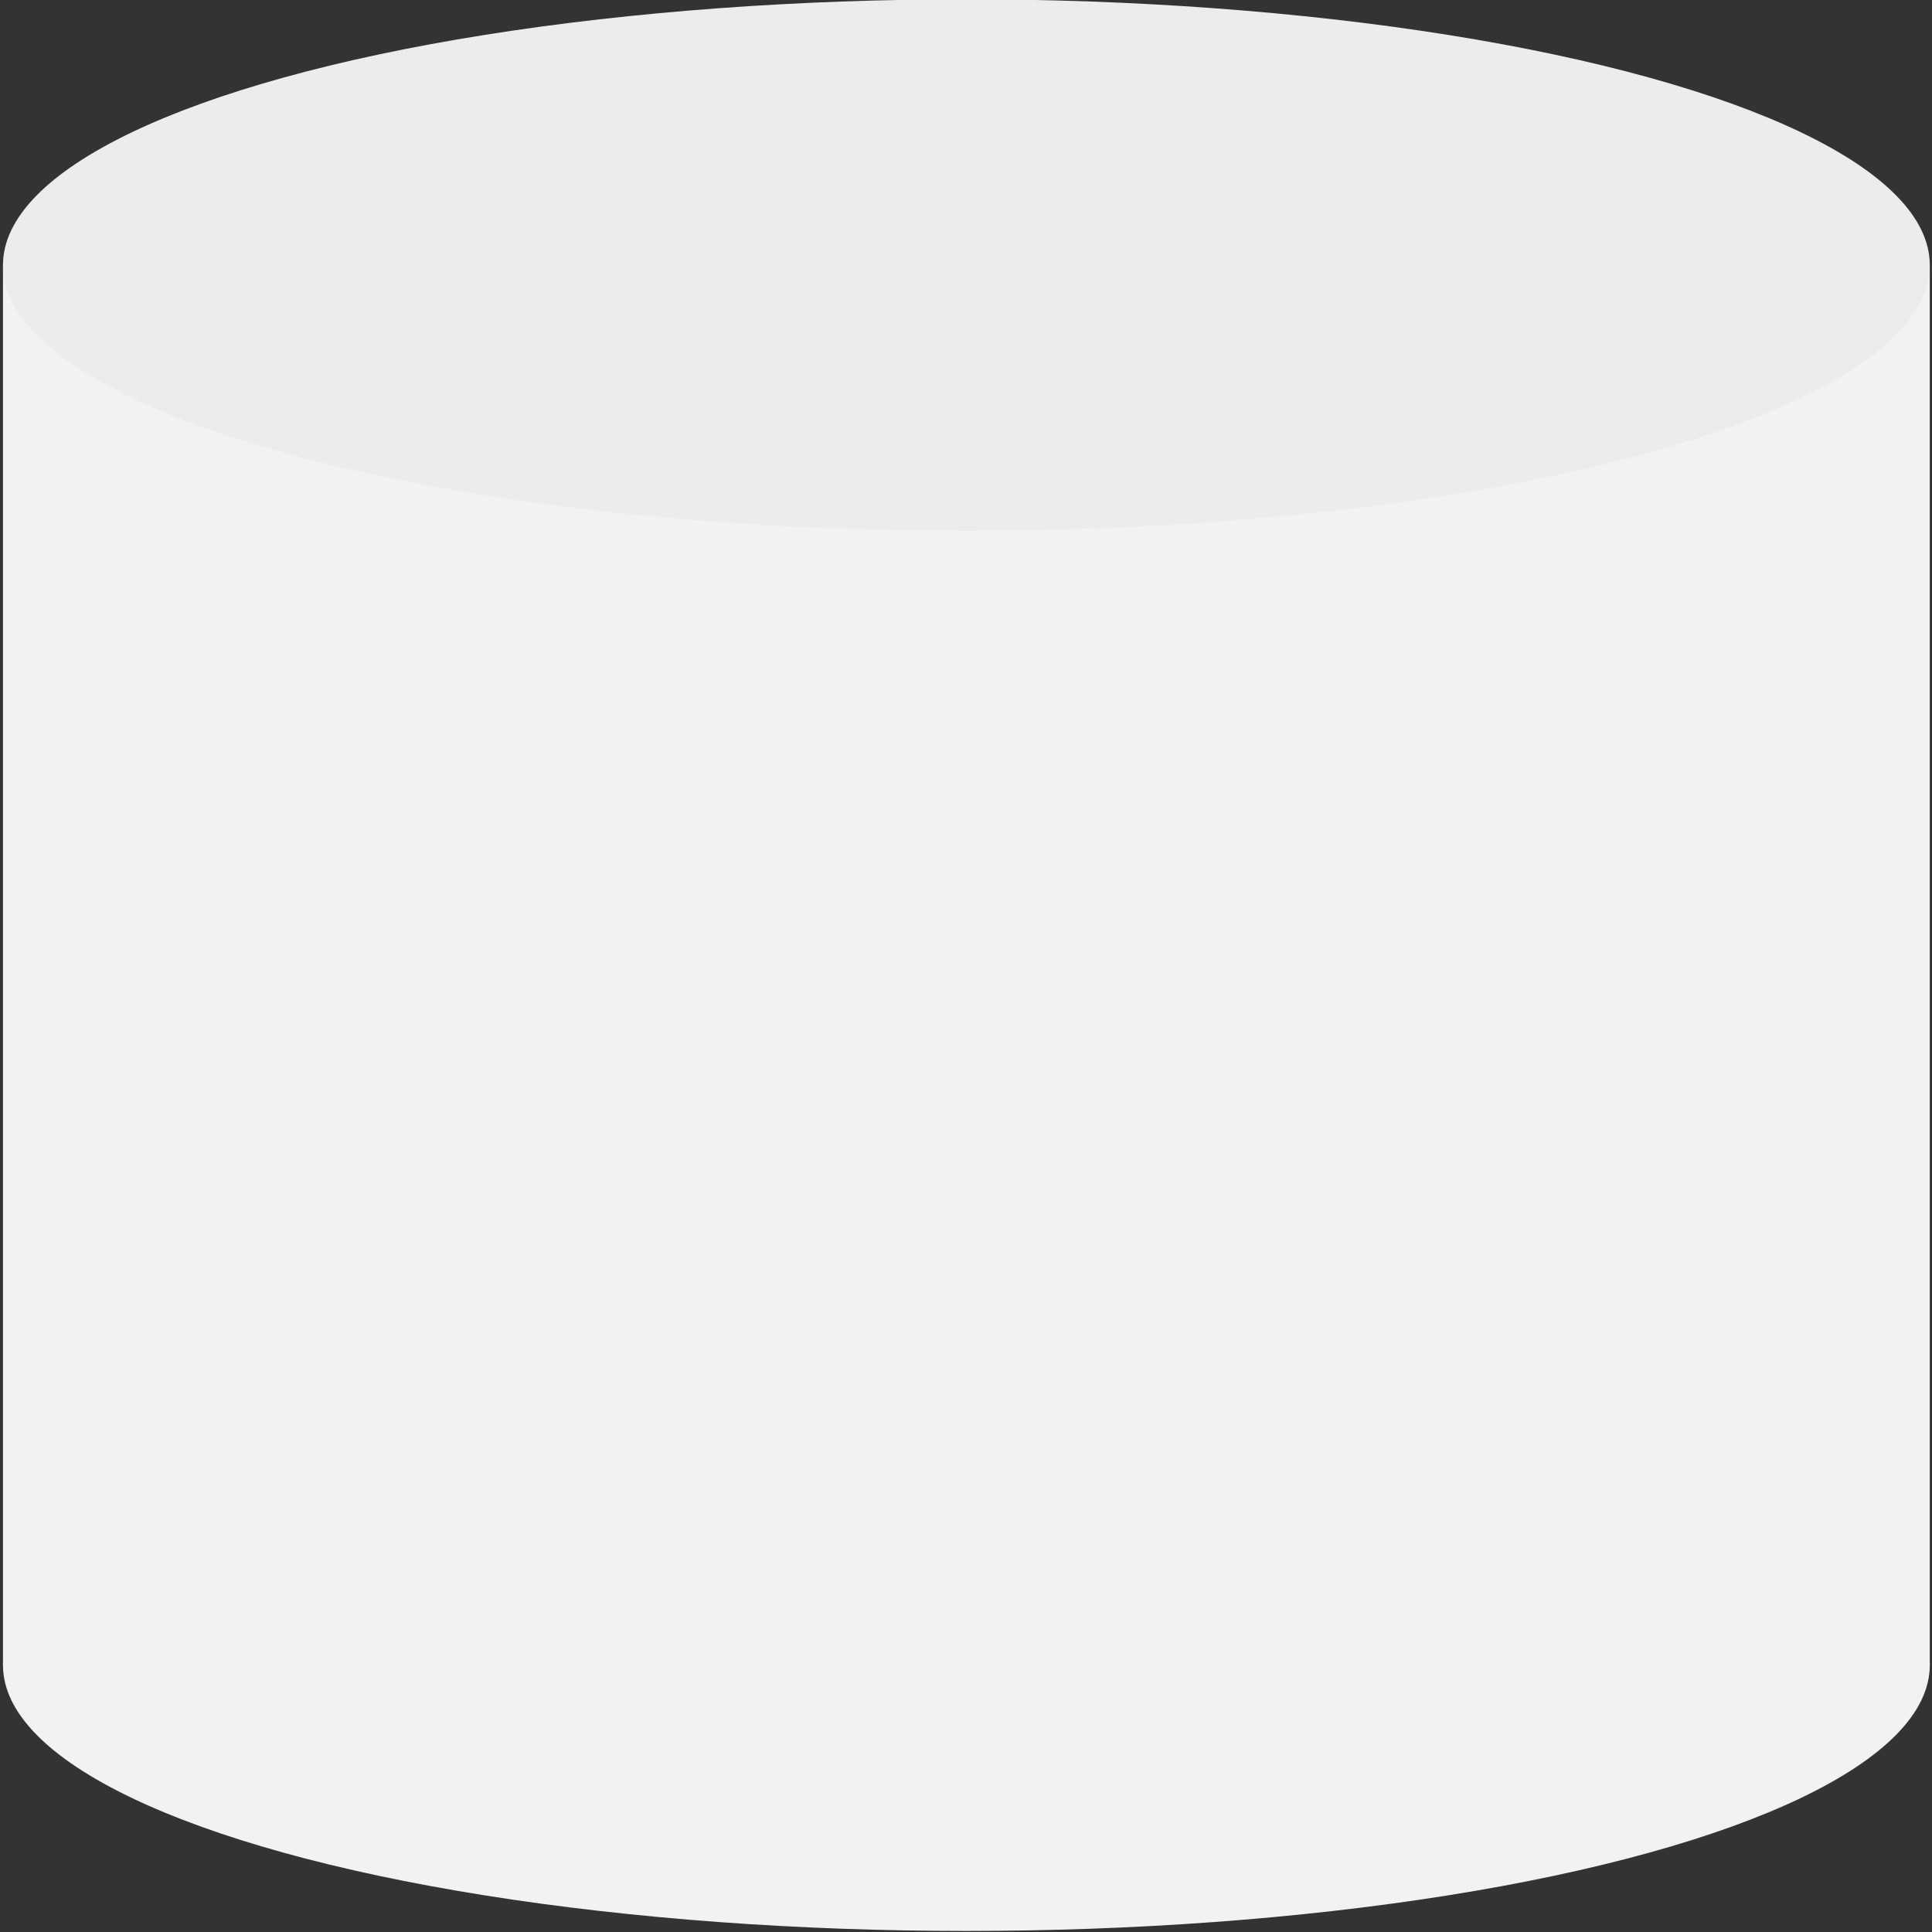 <?xml version="1.0" encoding="UTF-8" standalone="no"?>
<svg
   xmlns:dc="http://purl.org/dc/elements/1.1/"
   xmlns:cc="http://creativecommons.org/ns#"
   xmlns:rdf="http://www.w3.org/1999/02/22-rdf-syntax-ns#"
   xmlns:svg="http://www.w3.org/2000/svg"
   xmlns="http://www.w3.org/2000/svg"
   xmlns:sodipodi="http://sodipodi.sourceforge.net/DTD/sodipodi-0.dtd"
   xmlns:inkscape="http://www.inkscape.org/namespaces/inkscape"
   sodipodi:docname="Marshmallow.svg"
   inkscape:version="1.0 (4035a4f, 2020-05-01)"
   id="svg8"
   version="1.1"
   viewBox="0 0 132.292 132.292"
   height="500"
   width="500">
  <rect x="0" y="0" width="132.292" height="132.292" fill="#333333" stroke="none"/>
  <defs
     id="defs2" />
  <sodipodi:namedview
     inkscape:window-maximized="0"
     inkscape:window-y="23"
     inkscape:window-x="0"
     inkscape:window-height="855"
     inkscape:window-width="1440"
     inkscape:bbox-paths="true"
     inkscape:snap-bbox-midpoints="true"
     inkscape:bbox-nodes="true"
     inkscape:snap-bbox-edge-midpoints="true"
     inkscape:snap-bbox="true"
     inkscape:snap-others="true"
     inkscape:snap-smooth-nodes="true"
     units="px"
     showgrid="false"
     inkscape:document-rotation="0"
     inkscape:current-layer="layer1"
     inkscape:document-units="mm"
     inkscape:cy="245.36321"
     inkscape:cx="219.0881"
     inkscape:zoom="1.294"
     inkscape:pageshadow="2"
     inkscape:pageopacity="0.0"
     borderopacity="1.0"
     bordercolor="#666666"
     pagecolor="#ffffff"
     id="base" />
  <g
     style="opacity:1"
     id="layer1"
     inkscape:groupmode="layer"
     inkscape:label="Marshmallow">
    <ellipse
       style="opacity:1;fill:#f2f2f2;stroke-width:0.797;stroke-linejoin:round"
       id="path31-3"
       cx="66.172"
       cy="114.021"
       rx="65.968"
       ry="18.2" />
    <rect
       y="18.152"
       x="0.204"
       height="95.869"
       width="131.935"
       id="rect33"
       style="opacity:1;fill:#f2f2f2;stroke-width:0.705;stroke-linejoin:round" />
    <ellipse
       ry="18.2"
       rx="65.968"
       cy="18.152"
       cx="66.172"
       id="path31"
       style="opacity:1;fill:#ececec;stroke-width:0.797;stroke-linejoin:round" />
  </g>
</svg>
